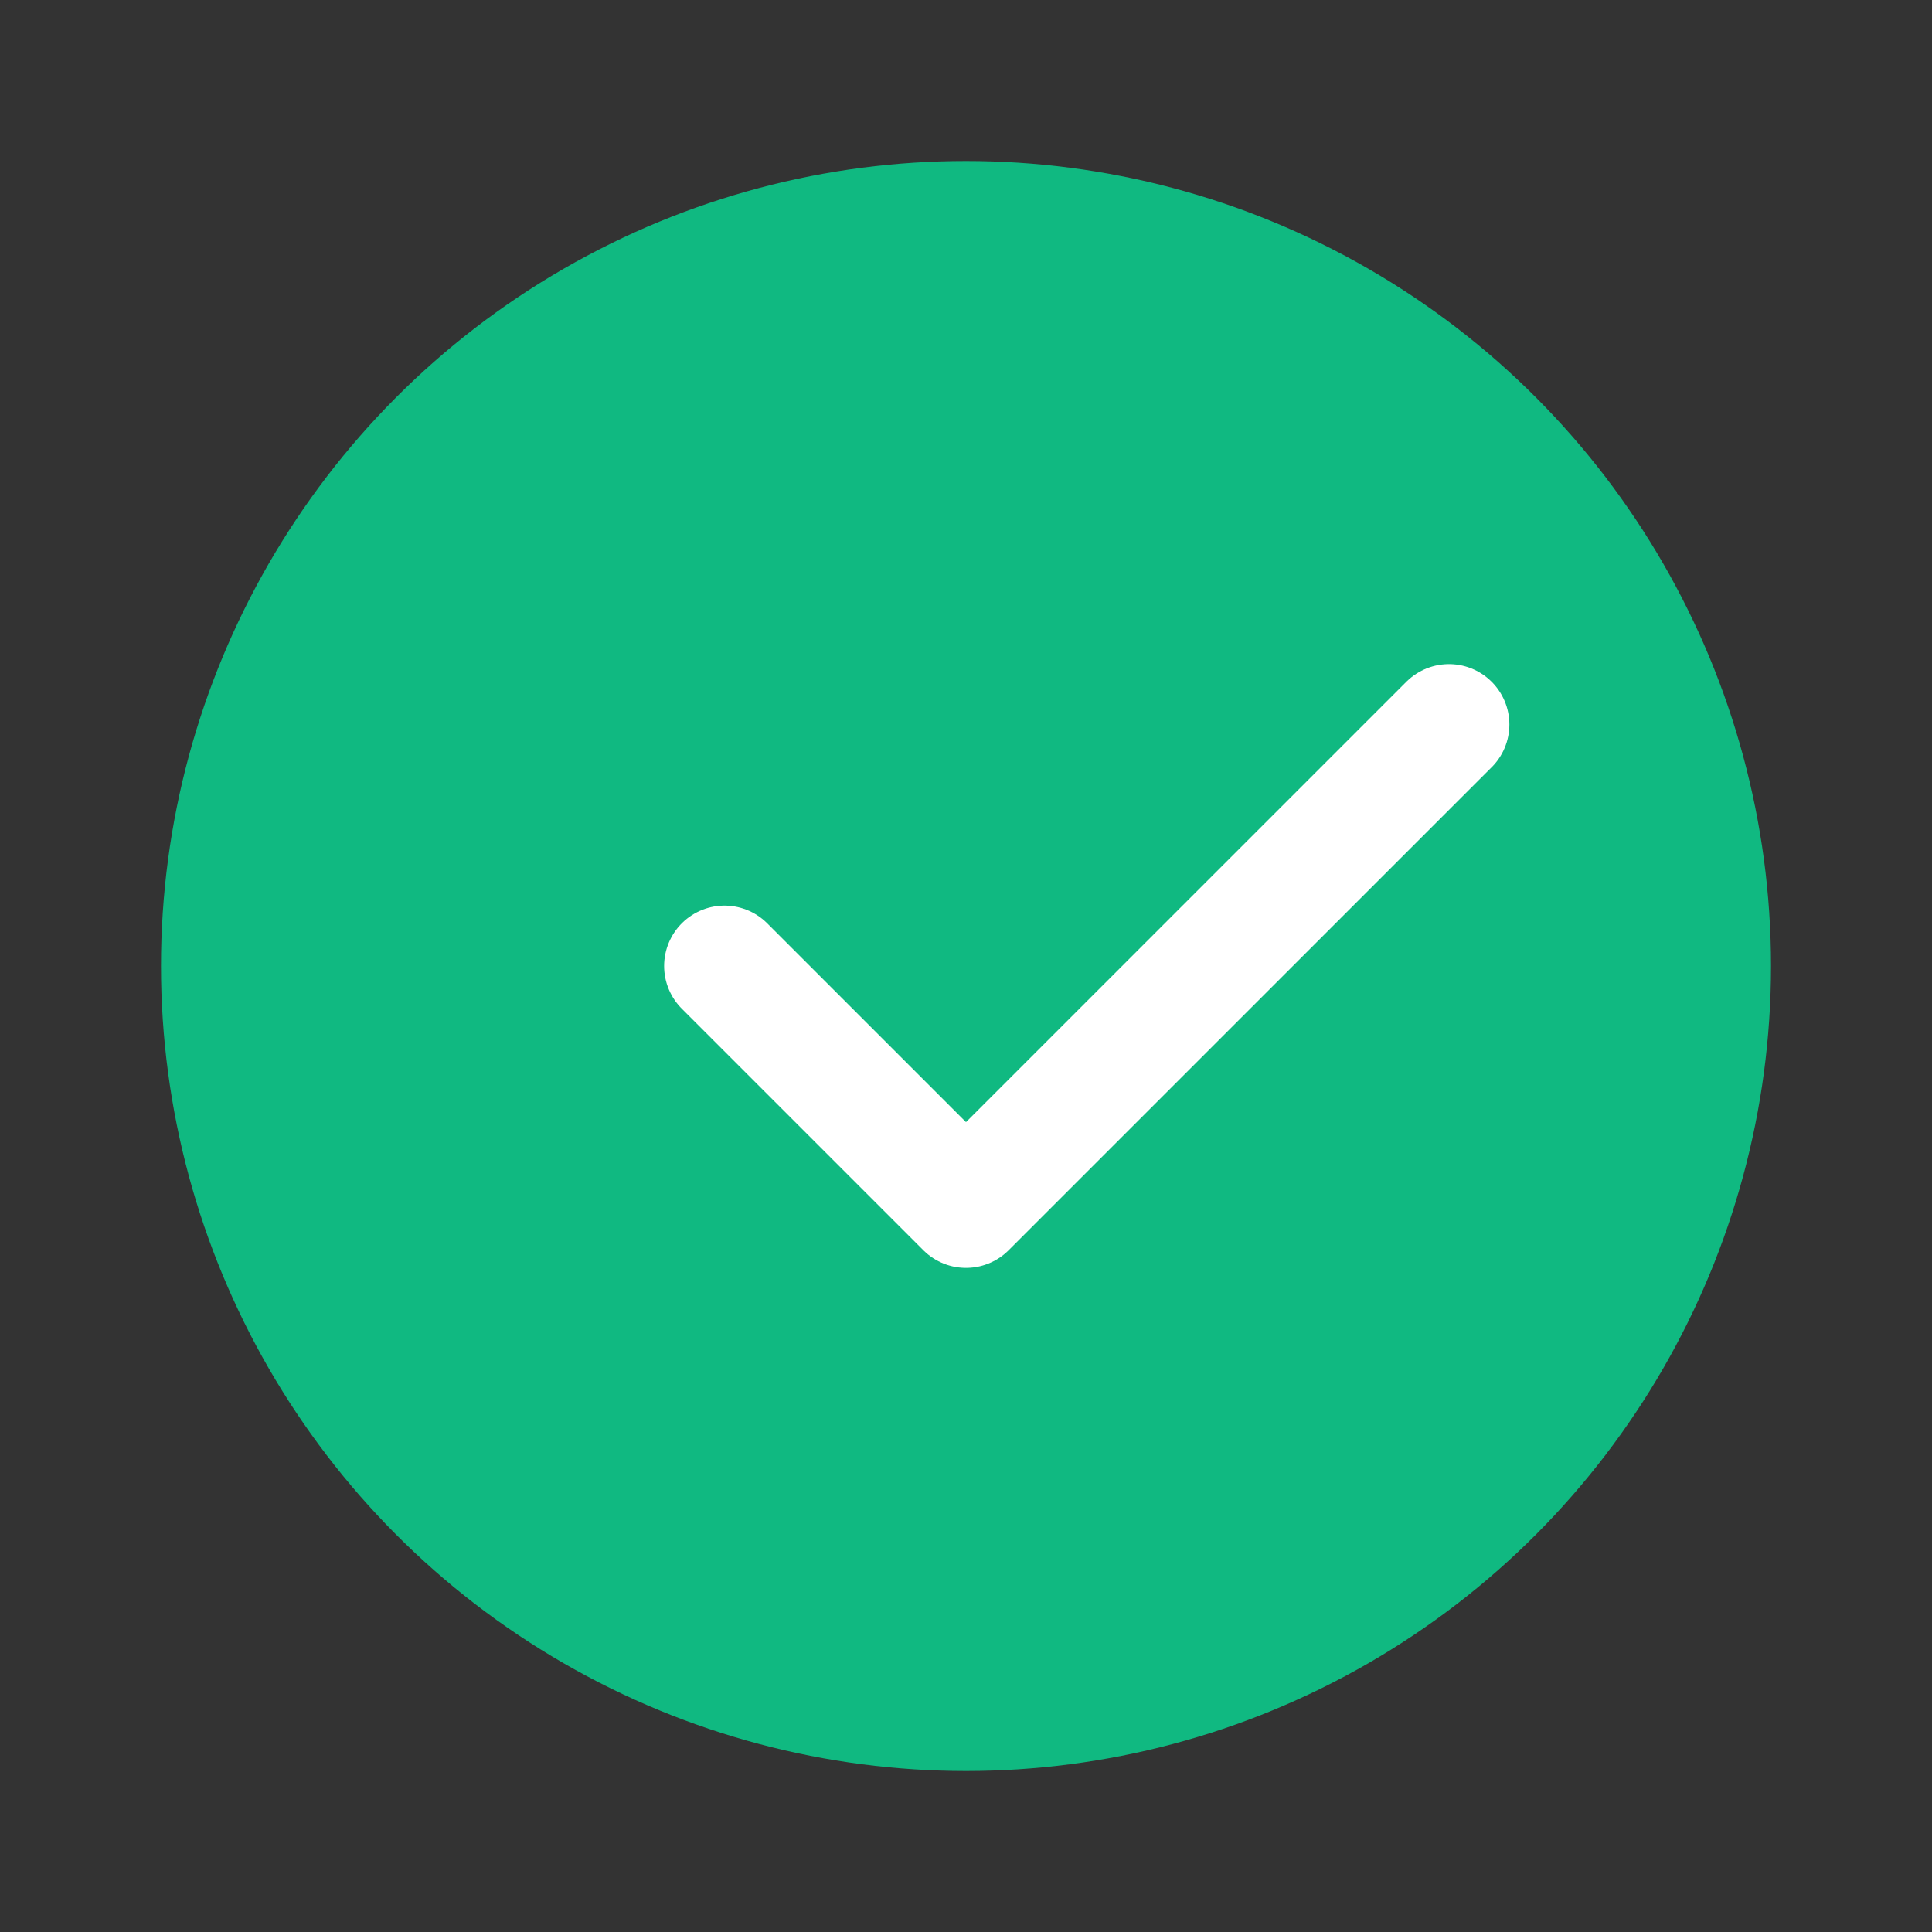 <svg xmlns="http://www.w3.org/2000/svg" width="48" height="48" viewBox="0 0 48 48">
  <rect x="0" y="0" width="48" height="48" fill="#333333" stroke="none"/>
  <circle cx="24" cy="24" r="20" fill="#10B981"/>
  <path d="M18 24l6 6 12-12" stroke="white" stroke-width="3" fill="none" stroke-linecap="round" stroke-linejoin="round"/>
</svg>
